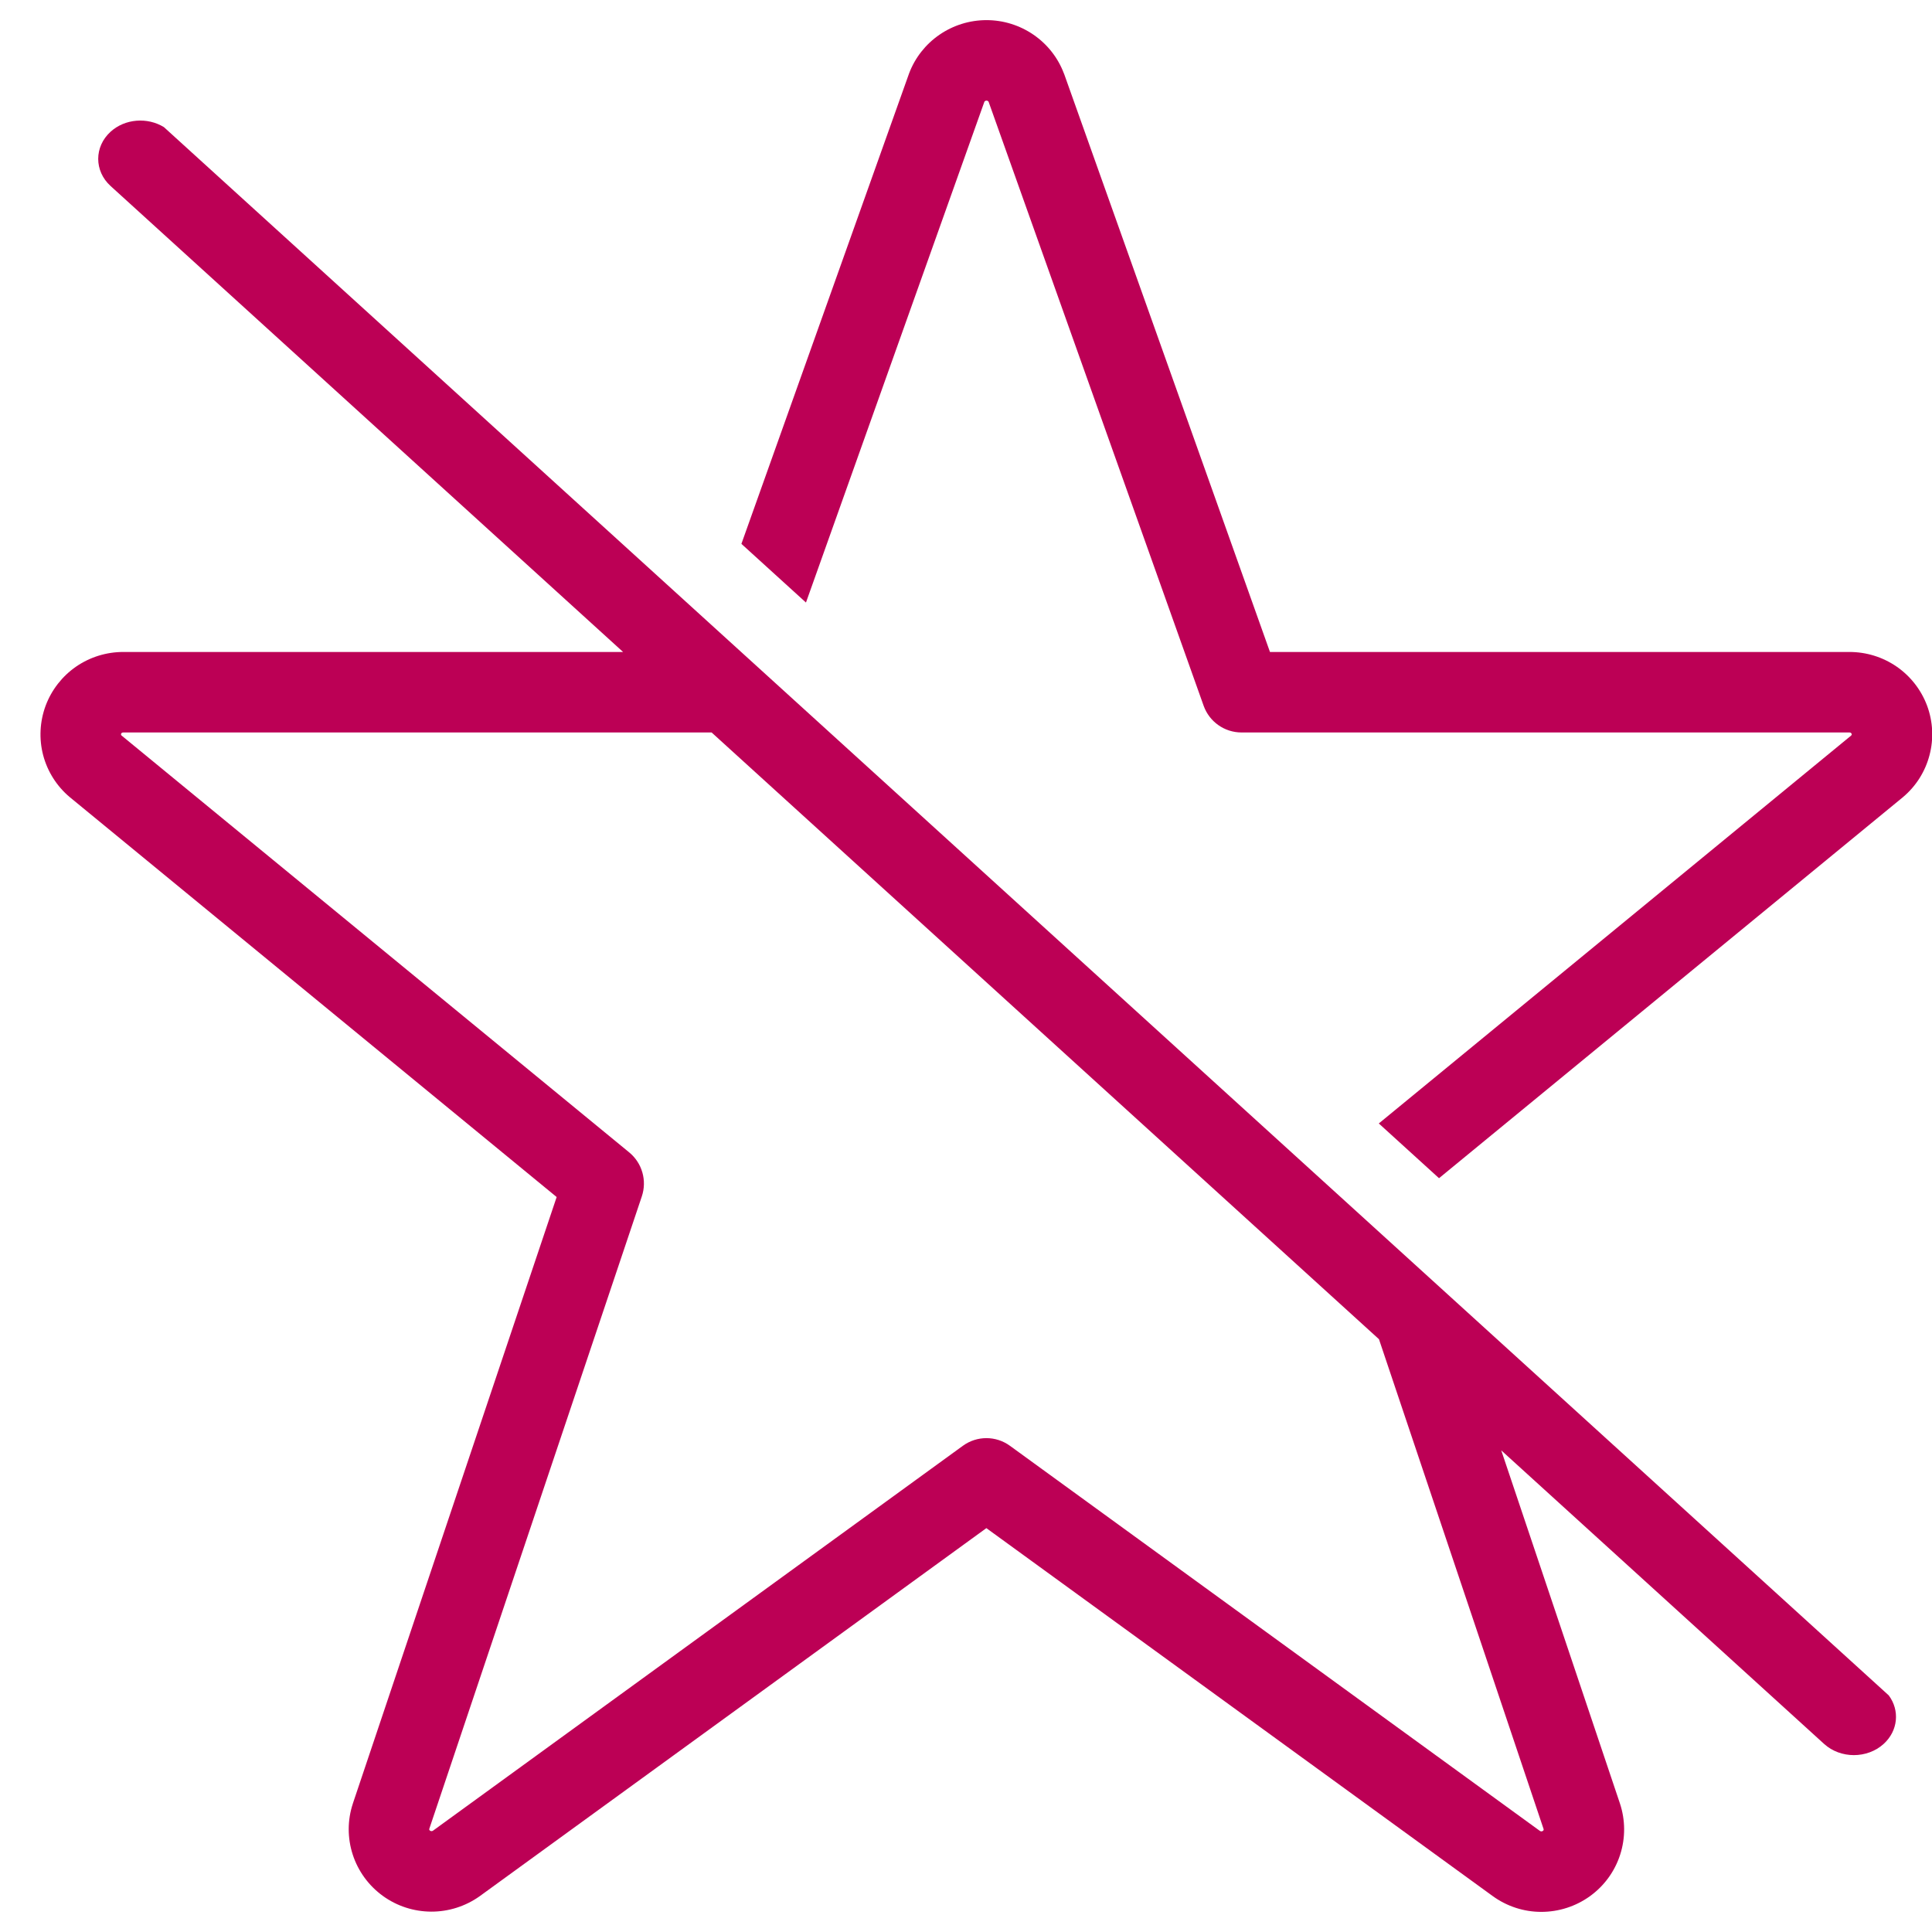<svg width="24" height="24" viewBox="0 0 24 24" fill="none" xmlns="http://www.w3.org/2000/svg">
<g clip-path="url(#clip0_5737_13625)">
<path d="M12.255 1.25C12.248 1.25 12.241 1.252 12.237 1.255C12.232 1.258 12.23 1.262 12.228 1.265L10.012 7.485L9.21 6.756L11.293 0.912C11.367 0.716 11.499 0.549 11.671 0.431C11.843 0.313 12.046 0.25 12.255 0.25C12.463 0.25 12.666 0.313 12.838 0.431C13.01 0.549 13.142 0.716 13.216 0.912L13.22 0.921L15.776 8.099H22.975C23.184 8.099 23.388 8.162 23.561 8.281C23.733 8.4 23.865 8.569 23.939 8.766C24.012 8.963 24.023 9.178 23.969 9.381C23.916 9.585 23.801 9.766 23.641 9.901L23.635 9.906L17.876 14.636L17.128 13.956L22.996 9.137C22.999 9.134 23.001 9.13 23.002 9.127C23.003 9.123 23.003 9.119 23.002 9.116C23 9.112 22.997 9.108 22.993 9.104C22.988 9.101 22.982 9.099 22.975 9.099H15.423C15.211 9.099 15.023 8.966 14.952 8.767L12.281 1.265C12.279 1.262 12.277 1.258 12.272 1.255C12.268 1.252 12.261 1.25 12.255 1.25Z" fill="#BC0055"/>
<path fill-rule="evenodd" clip-rule="evenodd" d="M23.463 21.061L2.036 1.579C1.832 1.454 1.553 1.473 1.373 1.637C1.169 1.823 1.169 2.124 1.373 2.31L7.74 8.099H1.531C1.322 8.099 1.118 8.162 0.945 8.281C0.773 8.4 0.641 8.569 0.567 8.766C0.494 8.963 0.483 9.178 0.536 9.381C0.59 9.585 0.705 9.766 0.865 9.901L6.915 14.87L4.384 22.402L4.383 22.406C4.315 22.611 4.315 22.833 4.382 23.039C4.449 23.245 4.58 23.424 4.755 23.551C4.93 23.678 5.14 23.746 5.356 23.747C5.571 23.748 5.782 23.681 5.958 23.556L12.253 18.983L18.542 23.553C18.718 23.681 18.929 23.75 19.146 23.75C19.363 23.75 19.575 23.682 19.751 23.555C19.927 23.428 20.059 23.248 20.126 23.04C20.193 22.833 20.192 22.609 20.123 22.402L18.649 18.017L22.66 21.664C22.864 21.849 23.195 21.849 23.399 21.664C23.58 21.5 23.601 21.246 23.463 21.061ZM19.175 22.721L17.13 16.636L8.84 9.099H1.531C1.524 9.099 1.518 9.101 1.513 9.104C1.508 9.108 1.506 9.112 1.504 9.116C1.503 9.119 1.503 9.123 1.504 9.127C1.504 9.13 1.506 9.134 1.51 9.137L7.817 14.316C7.977 14.448 8.039 14.665 7.973 14.862L5.333 22.718C5.332 22.722 5.332 22.726 5.333 22.73C5.334 22.733 5.337 22.738 5.342 22.741C5.347 22.745 5.353 22.747 5.36 22.747C5.367 22.747 5.373 22.745 5.378 22.742L11.96 17.961C12.135 17.833 12.372 17.833 12.547 17.961L19.129 22.744C19.134 22.748 19.14 22.75 19.148 22.75C19.155 22.75 19.161 22.748 19.166 22.744C19.171 22.741 19.174 22.736 19.175 22.733C19.176 22.729 19.176 22.725 19.175 22.721Z" fill="#BC0055"/>
</g>
<defs>
<clipPath id="clip0_5737_13625">
<rect width="24" height="24" fill="white"/>
</clipPath>
</defs>
</svg>
